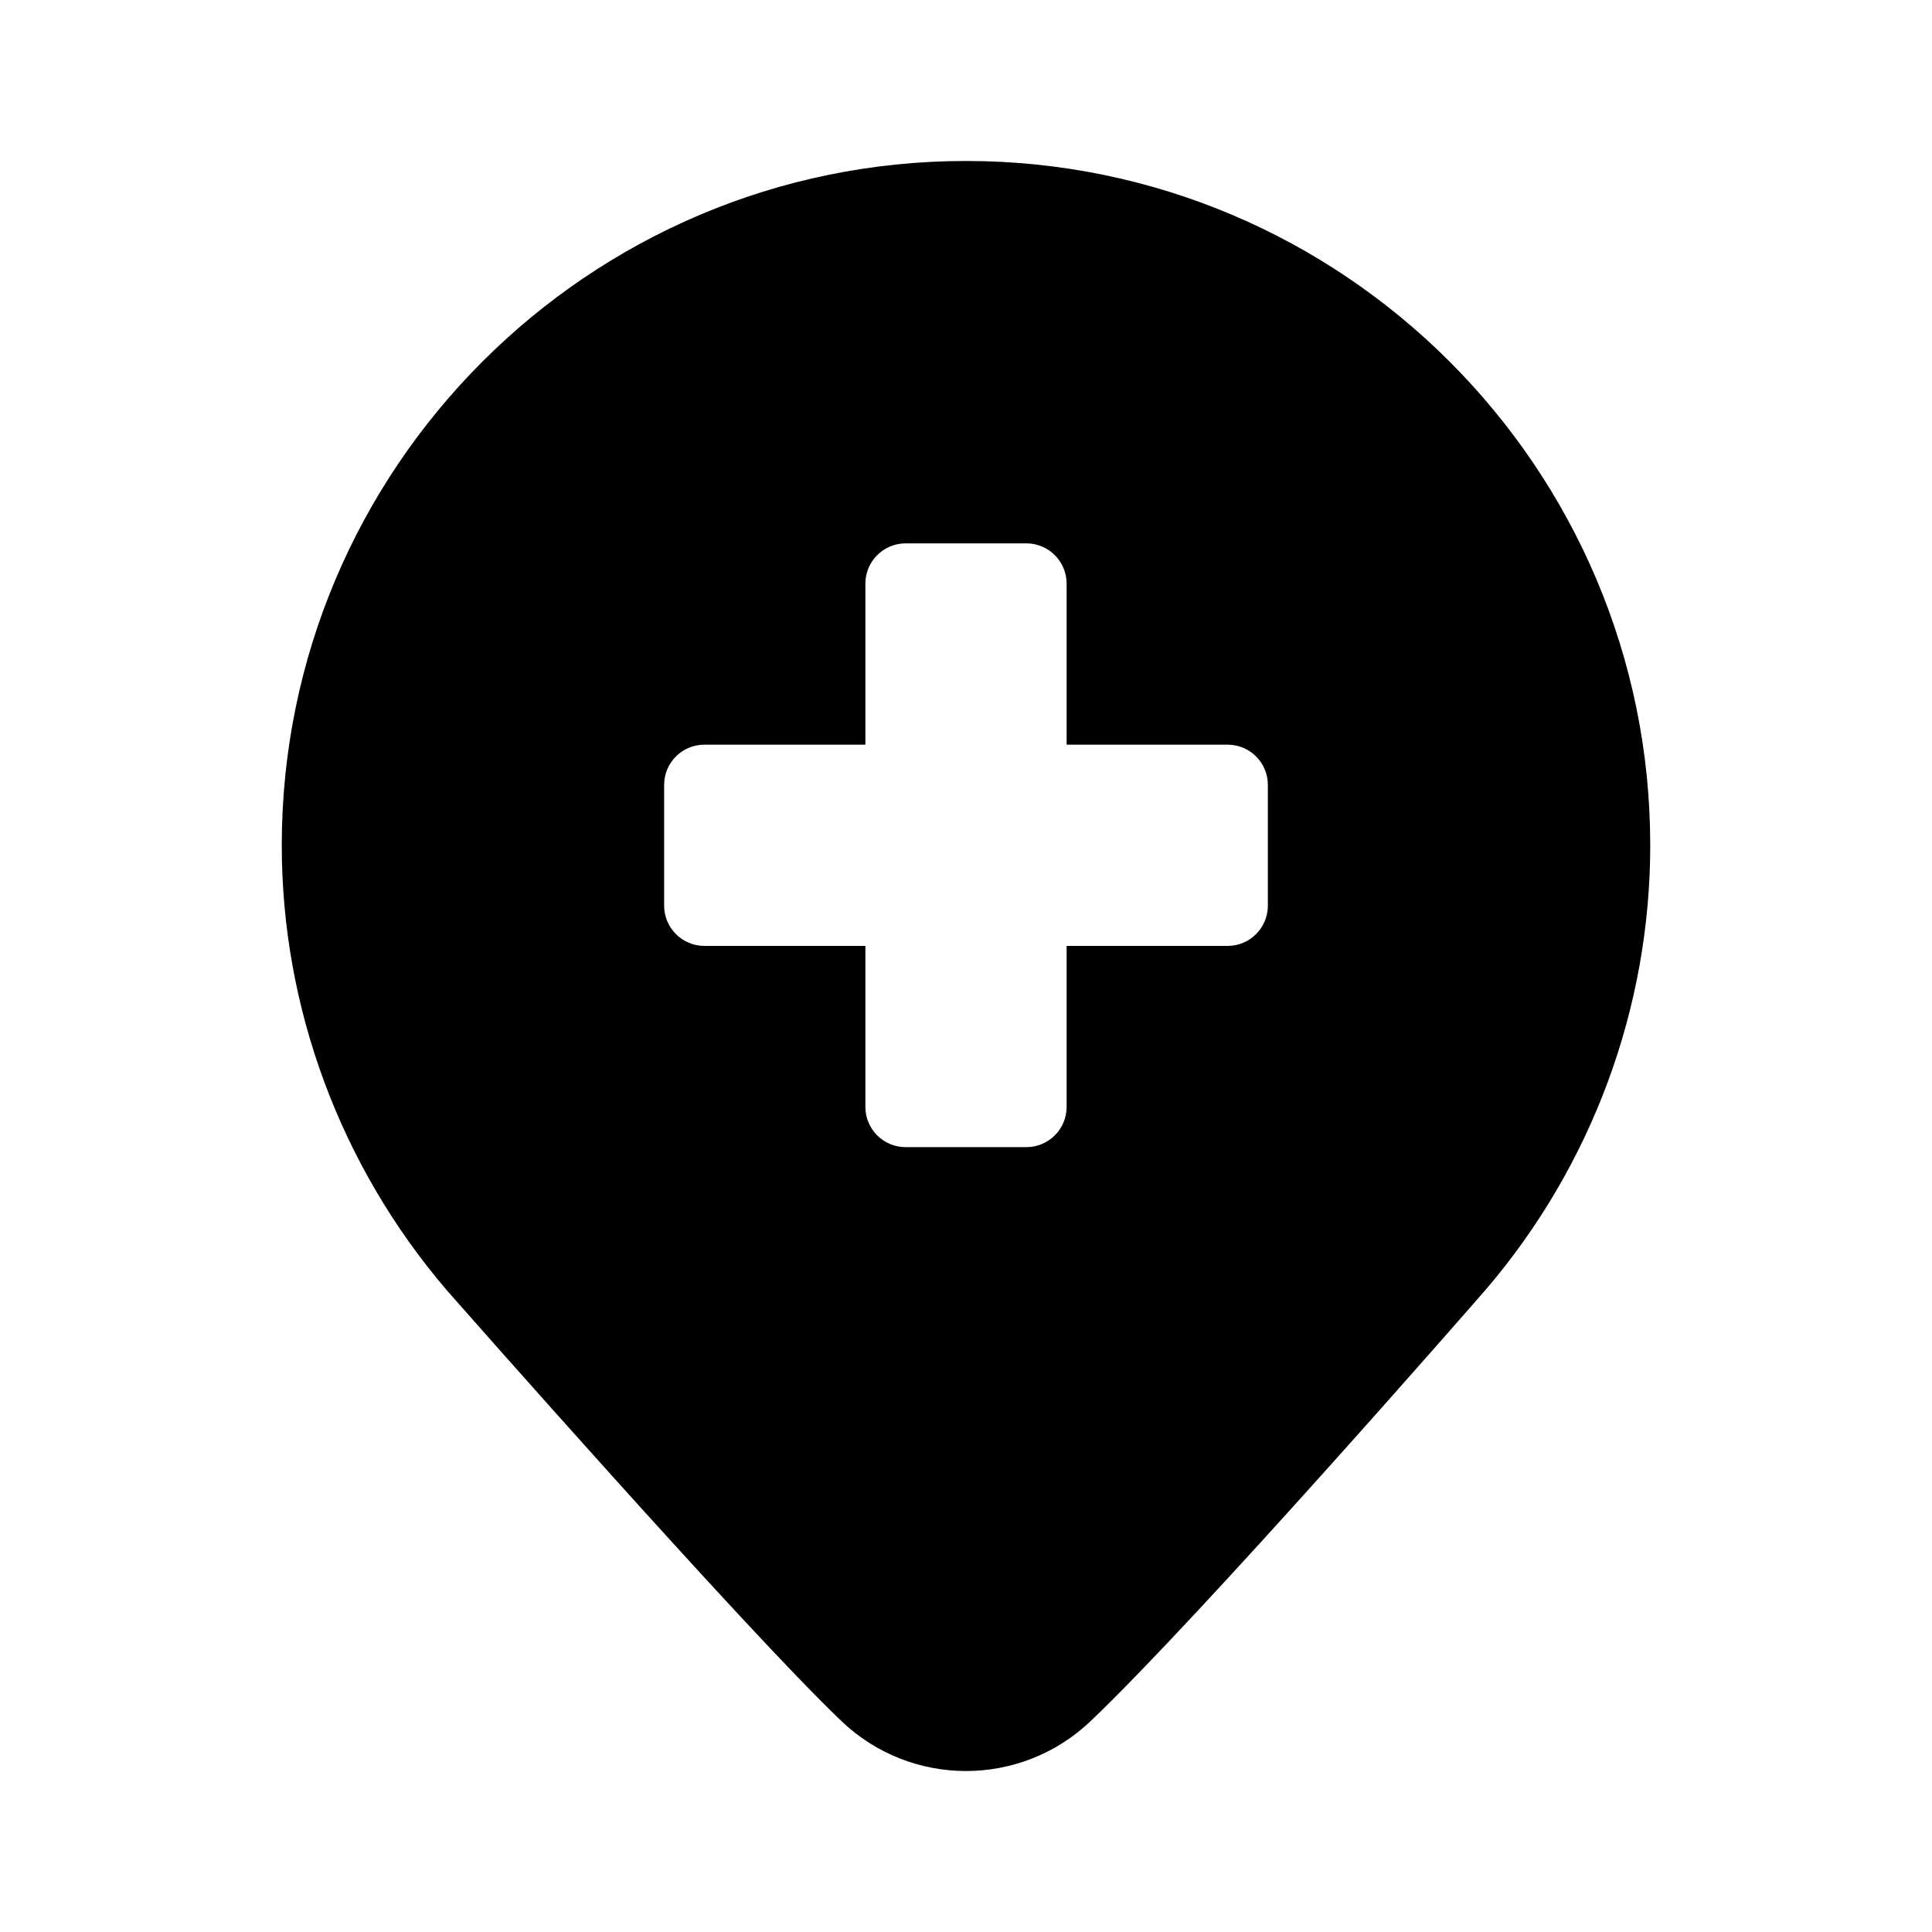 <svg  viewBox="0 0 25 25" fill="currentColor" xmlns="http://www.w3.org/2000/svg">
<path d="M12.5 2.083C7.618 2.083 3.646 6.055 3.646 10.938C3.646 13.04 4.401 15.08 5.778 16.692C5.935 16.87 9.646 21.087 10.886 22.269C11.338 22.701 11.919 22.917 12.5 22.917C13.081 22.917 13.662 22.701 14.115 22.269C15.556 20.894 19.076 16.86 19.23 16.683C20.6 15.08 21.354 13.04 21.354 10.938C21.354 6.055 17.383 2.083 12.5 2.083ZM16.406 11.719C16.406 12.006 16.173 12.24 15.886 12.24H13.802V14.323C13.802 14.611 13.569 14.844 13.281 14.844H11.719C11.431 14.844 11.198 14.611 11.198 14.323V12.24H9.115C8.827 12.24 8.594 12.006 8.594 11.719V10.156C8.594 9.869 8.827 9.636 9.115 9.636H11.198V7.552C11.198 7.265 11.431 7.031 11.719 7.031H13.281C13.569 7.031 13.802 7.265 13.802 7.552V9.636H15.886C16.173 9.636 16.406 9.869 16.406 10.156V11.719Z" fill="currentColor"/>
</svg>
